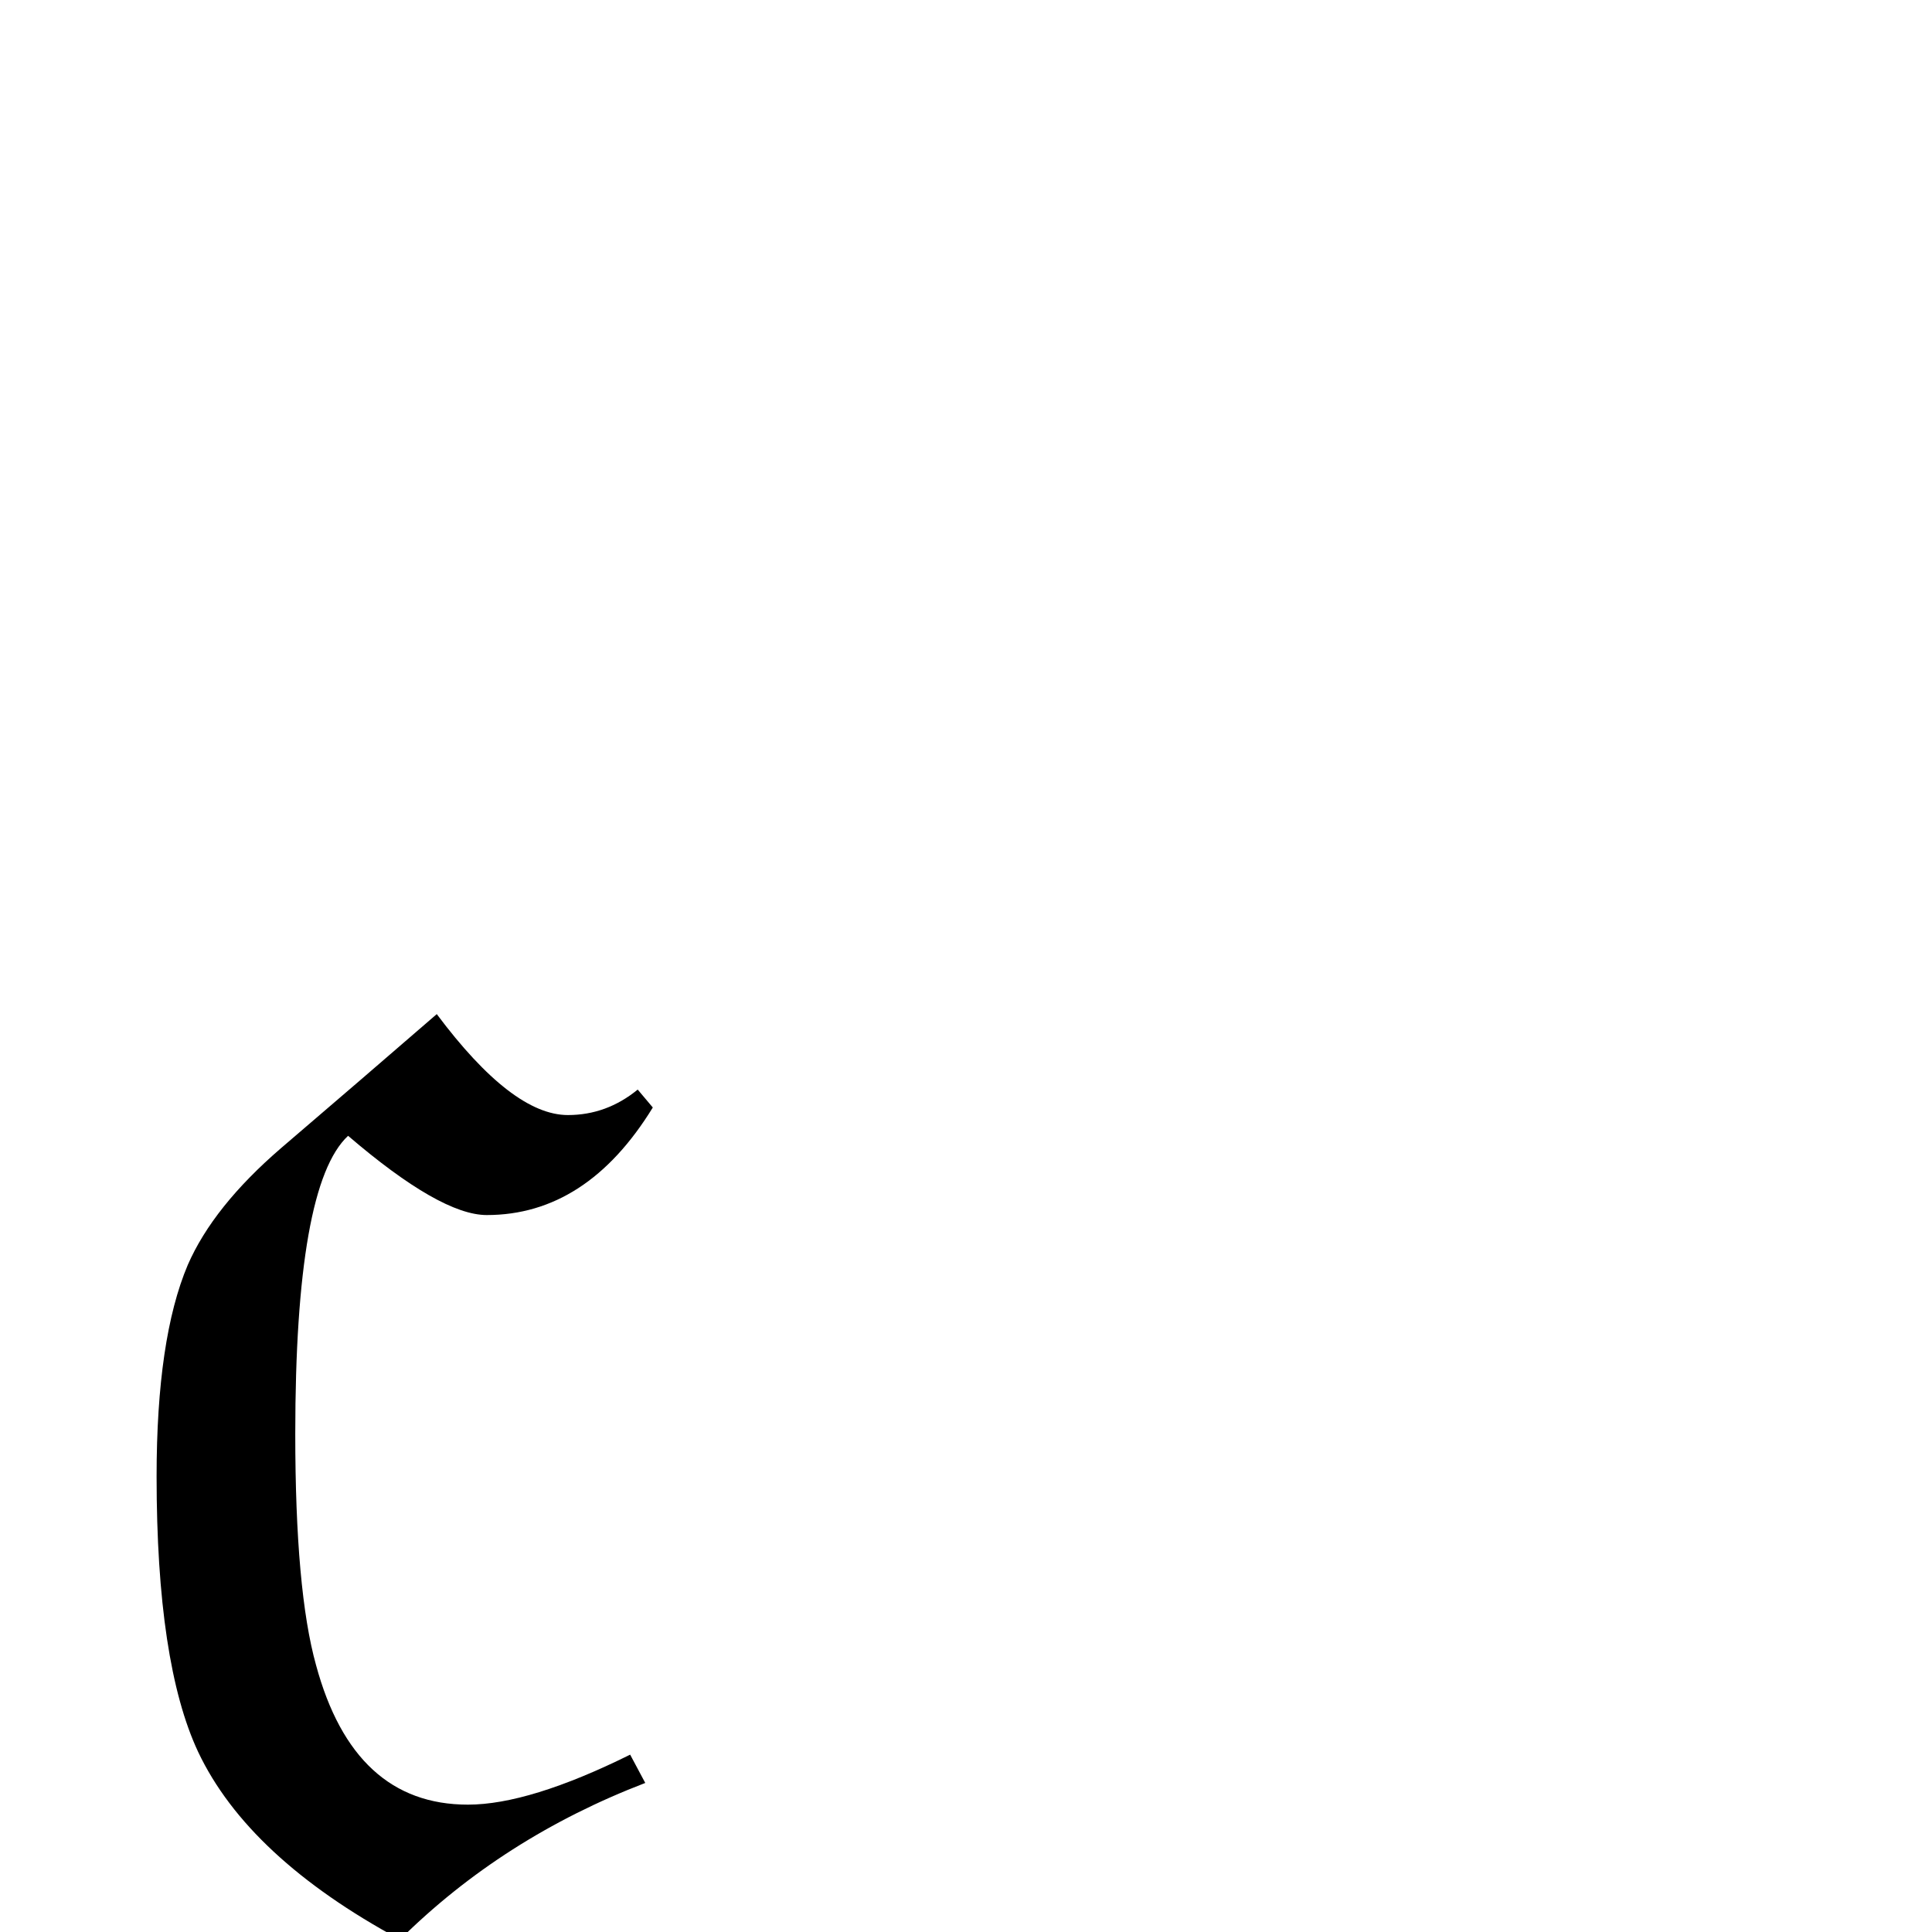 <?xml version="1.0" standalone="no"?>
<!DOCTYPE svg PUBLIC "-//W3C//DTD SVG 1.1//EN" "http://www.w3.org/Graphics/SVG/1.1/DTD/svg11.dtd" >
<svg viewBox="0 -442 2048 2048">
  <g transform="matrix(1 0 0 -1 0 1606)">
   <path fill="currentColor"
d="M692 874q-70 -114 -176 -114q-49 0 -147 84q-56 -52 -56 -316q0 -166 22 -245q40 -148 161 -148q65 0 172 53l16 -30q-151 -58 -260 -166q-161 87 -214 199q-44 94 -44 292q0 146 33 224q27 62 99 124q83 71 165 142q80 -107 139 -107q41 0 74 27z" />
  </g>

</svg>
